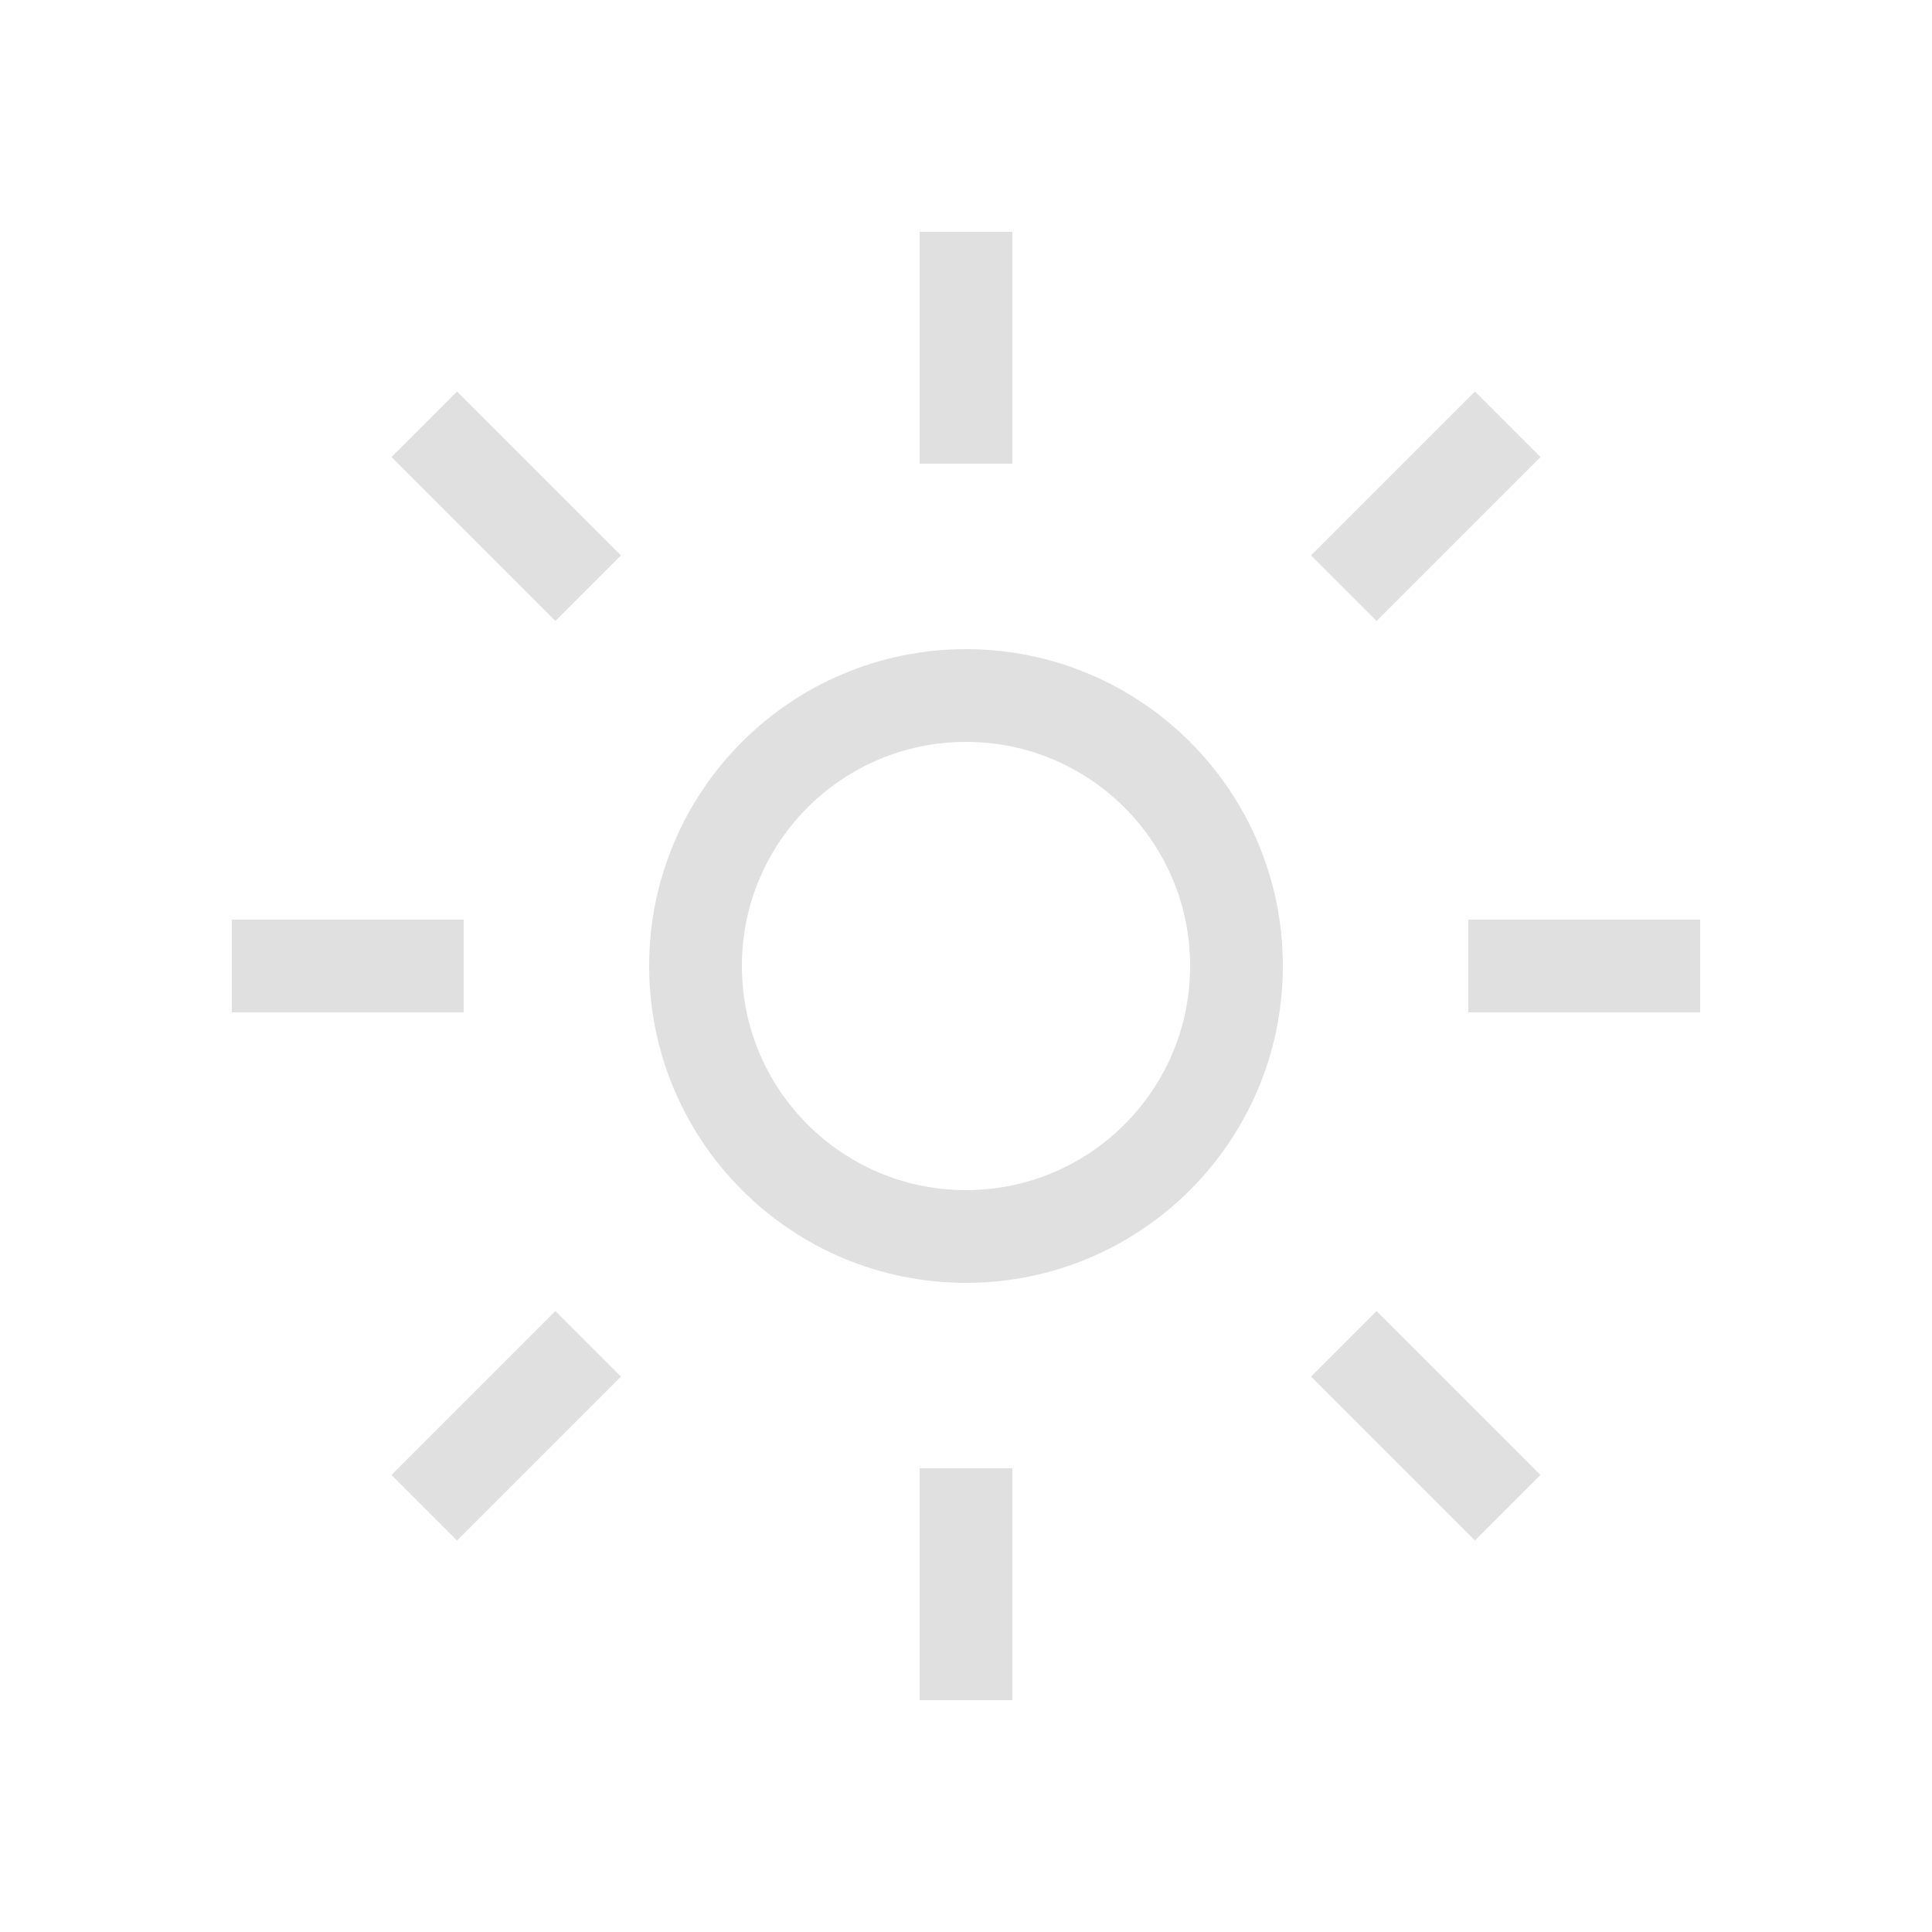 <svg width="96px" height="96px" viewBox="0 0 25 25" fill="none" xmlns="http://www.w3.org/2000/svg">
<g id="SVGRepo_bgCarrier" stroke-width="0"/>
<g id="SVGRepo_tracerCarrier" stroke-linecap="round" stroke-linejoin="round"/>
<g id="SVGRepo_iconCarrier"> <path d="M19 12.5H22M3 12.5H6M12.5 6V3M12.5 22V19M17.389 7.611L19.51 5.49M5.49 19.51L7.611 17.389M7.611 7.611L5.49 5.49M19.51 19.51L17.389 17.389M16 12.5C16 14.433 14.433 16 12.5 16C10.567 16 9 14.433 9 12.5C9 10.567 10.567 9 12.5 9C14.433 9 16 10.567 16 12.5Z" stroke="#E0E0E0" stroke-width="1.2"/> </g>
</svg>